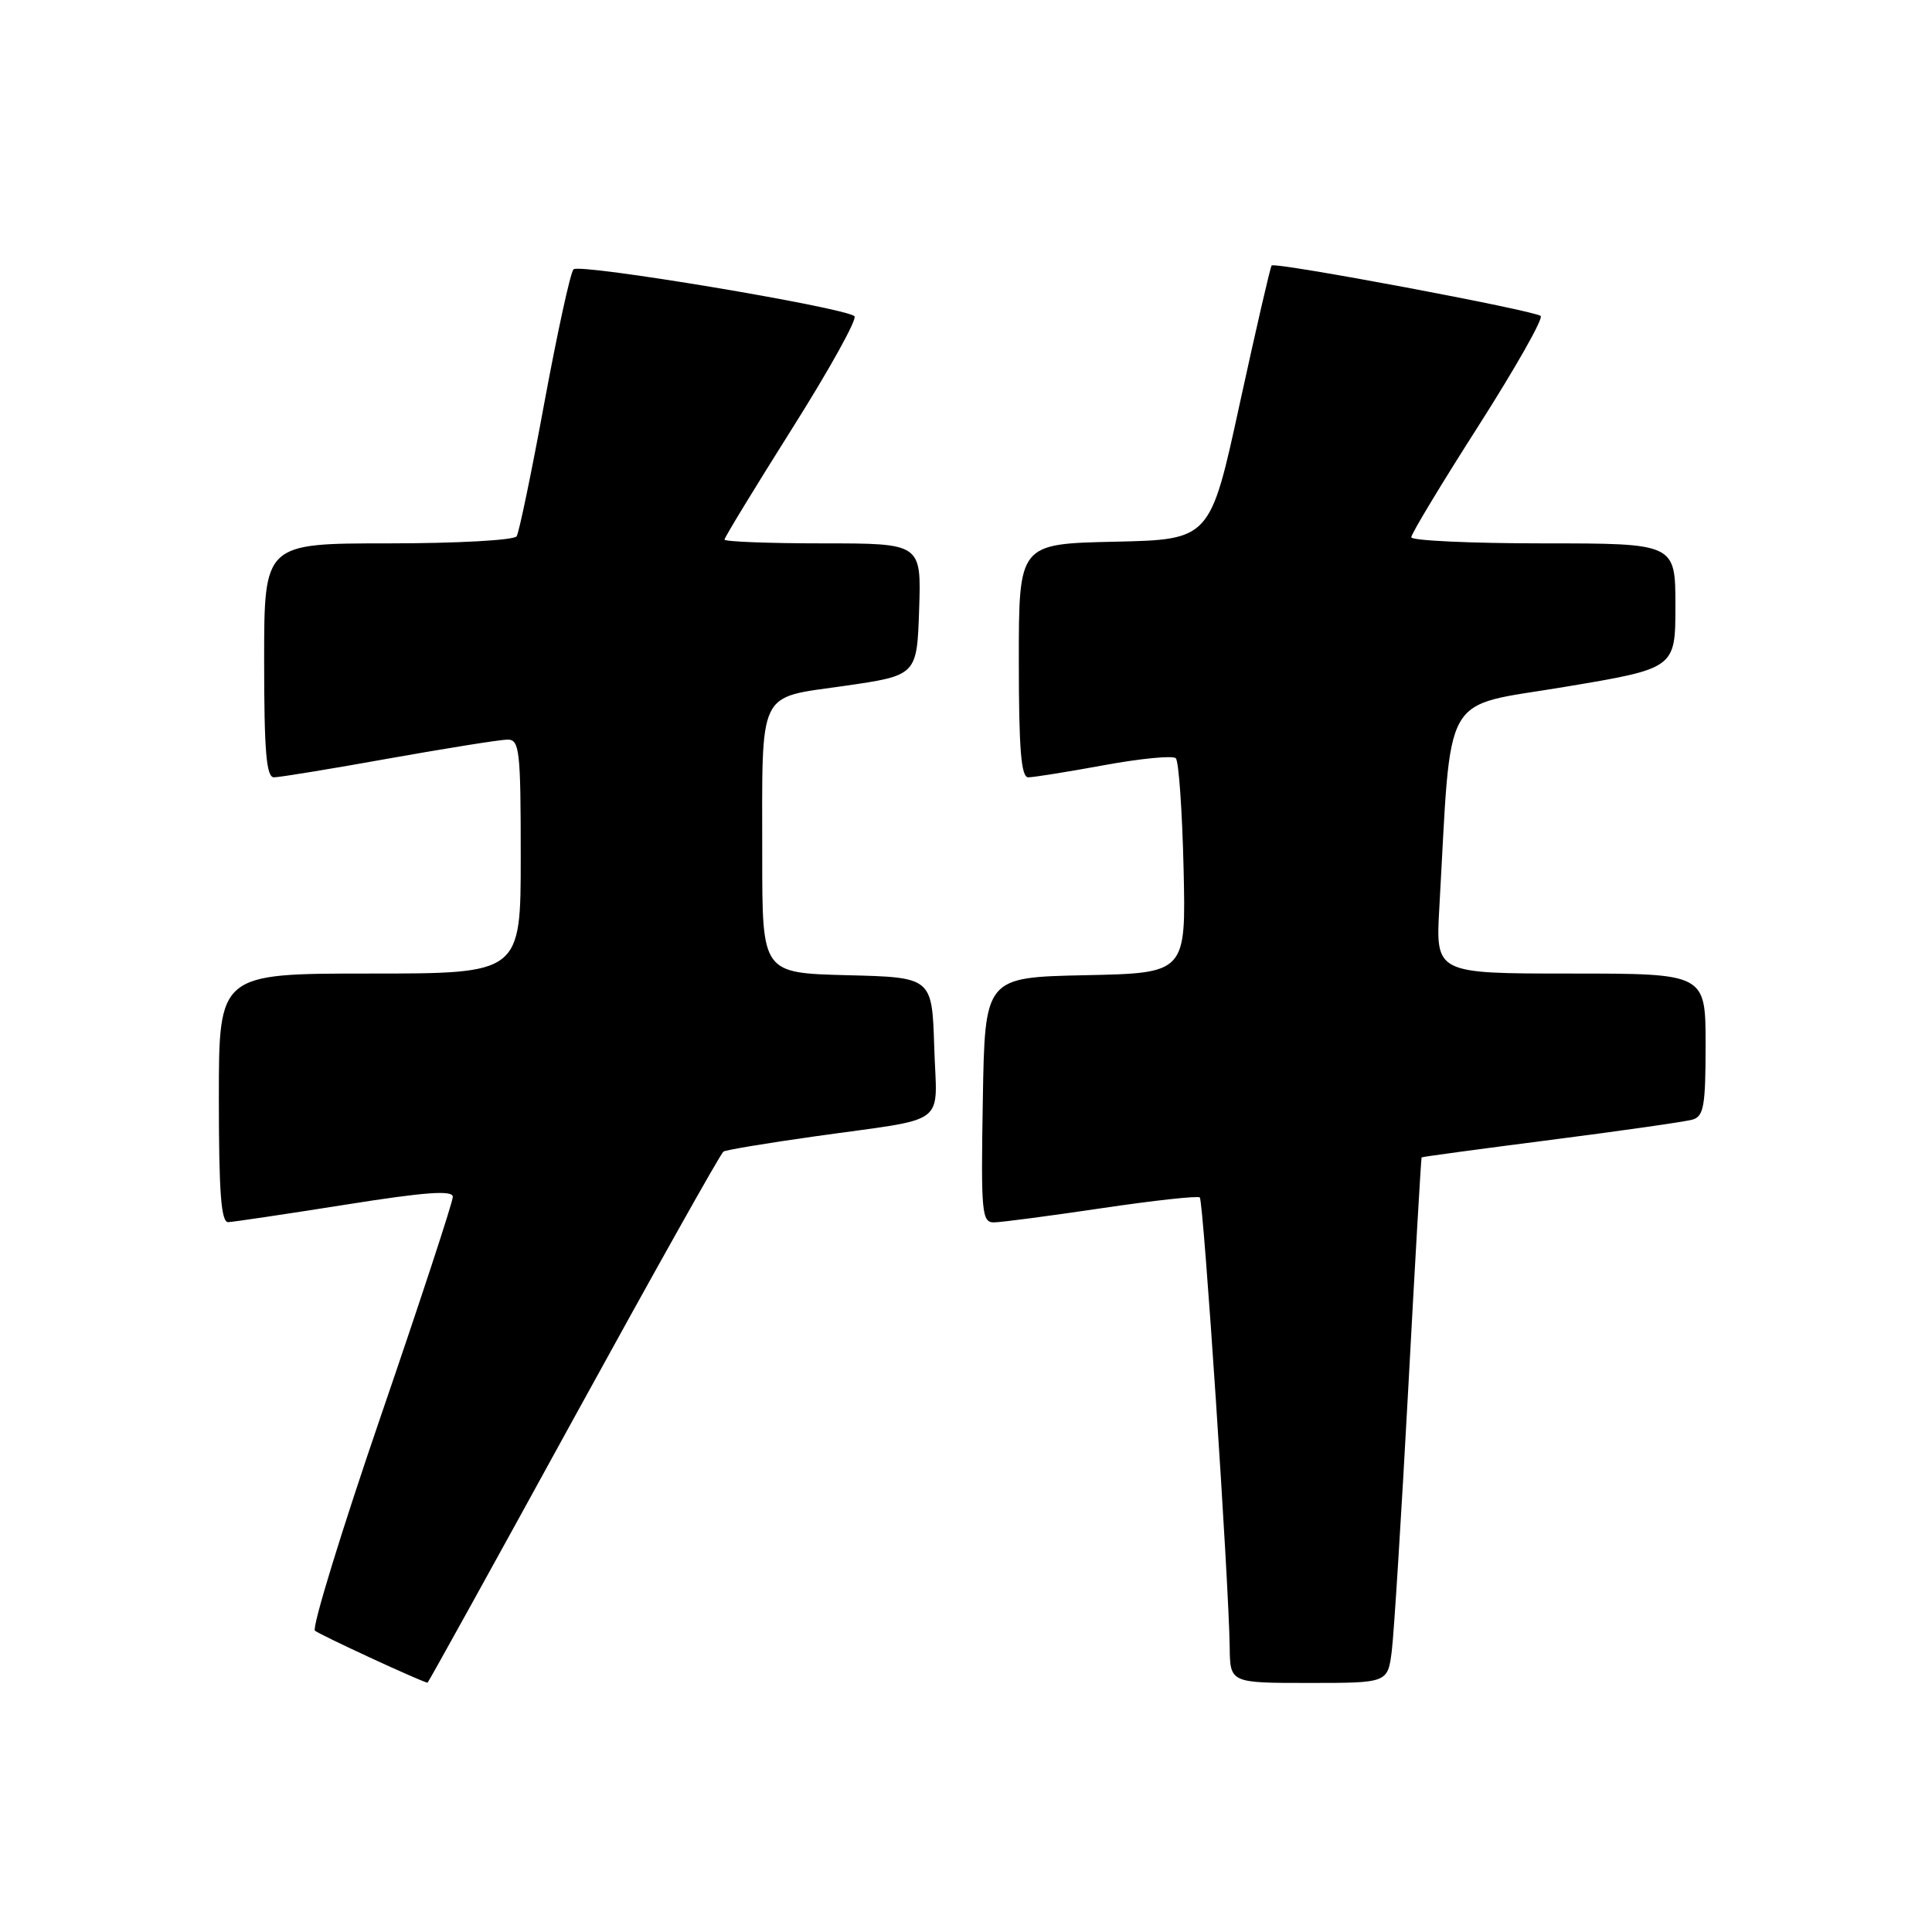 <?xml version="1.0" encoding="UTF-8" standalone="no"?>
<!DOCTYPE svg PUBLIC "-//W3C//DTD SVG 1.1//EN" "http://www.w3.org/Graphics/SVG/1.1/DTD/svg11.dtd" >
<svg xmlns="http://www.w3.org/2000/svg" xmlns:xlink="http://www.w3.org/1999/xlink" version="1.1" viewBox="0 0 256 256">
 <g >
 <path fill="currentColor"
d=" M 76.00 187.99 C 86.57 168.74 95.50 152.81 95.86 152.59 C 96.21 152.37 101.67 151.46 108.00 150.57 C 126.00 148.03 124.12 149.44 123.79 138.72 C 123.50 129.50 123.50 129.50 112.25 129.22 C 101.00 128.93 101.00 128.93 101.00 113.59 C 101.00 91.02 100.26 92.56 111.85 90.89 C 121.50 89.50 121.50 89.50 121.79 80.75 C 122.08 72.00 122.08 72.00 109.04 72.00 C 101.87 72.00 96.00 71.77 96.00 71.50 C 96.00 71.22 100.04 64.60 104.97 56.77 C 109.91 48.95 113.62 42.25 113.22 41.90 C 111.90 40.73 76.74 34.86 75.99 35.69 C 75.58 36.13 73.85 44.07 72.14 53.31 C 70.44 62.56 68.78 70.55 68.46 71.06 C 68.14 71.58 60.58 72.00 51.44 72.00 C 35.00 72.00 35.00 72.00 35.00 87.50 C 35.00 99.56 35.29 103.00 36.30 103.00 C 37.02 103.00 43.88 101.88 51.55 100.50 C 59.22 99.13 66.29 98.01 67.25 98.00 C 68.84 98.00 69.00 99.40 69.00 113.50 C 69.00 129.00 69.00 129.00 49.00 129.00 C 29.00 129.00 29.00 129.00 29.00 145.50 C 29.00 158.06 29.30 161.99 30.25 161.94 C 30.94 161.91 37.91 160.87 45.75 159.63 C 56.39 157.94 60.00 157.68 60.00 158.59 C 60.00 159.26 55.72 172.31 50.48 187.58 C 45.24 202.86 41.31 215.68 41.73 216.07 C 42.30 216.59 55.64 222.76 56.65 222.97 C 56.73 222.99 65.44 207.25 76.00 187.99 Z  M 184.42 218.75 C 184.71 216.41 185.69 200.78 186.60 184.00 C 187.50 167.22 188.30 153.44 188.37 153.36 C 188.44 153.28 196.15 152.24 205.50 151.04 C 214.85 149.84 223.29 148.63 224.25 148.36 C 225.76 147.93 226.00 146.56 226.00 138.43 C 226.00 129.00 226.00 129.00 208.11 129.00 C 190.22 129.00 190.22 129.00 190.72 120.25 C 192.37 91.04 190.82 93.78 207.25 91.03 C 222.00 88.57 222.00 88.57 222.00 80.28 C 222.00 72.00 222.00 72.00 204.50 72.00 C 194.88 72.00 187.00 71.63 187.00 71.19 C 187.00 70.74 191.00 64.10 195.90 56.44 C 200.79 48.77 204.51 42.22 204.15 41.87 C 203.40 41.15 168.98 34.69 168.50 35.18 C 168.33 35.35 166.43 43.60 164.27 53.50 C 160.36 71.50 160.36 71.50 147.68 71.78 C 135.00 72.06 135.00 72.06 135.00 87.53 C 135.00 99.24 135.30 103.00 136.25 103.00 C 136.94 103.00 141.46 102.28 146.30 101.39 C 151.14 100.50 155.42 100.09 155.80 100.47 C 156.19 100.85 156.65 107.41 156.83 115.05 C 157.15 128.94 157.15 128.94 143.83 129.22 C 130.50 129.50 130.50 129.50 130.23 145.75 C 129.97 160.76 130.09 162.00 131.73 161.97 C 132.70 161.96 139.12 161.11 146.00 160.09 C 152.88 159.07 158.71 158.43 158.98 158.67 C 159.47 159.13 162.84 209.80 162.94 218.25 C 163.00 223.00 163.00 223.00 173.44 223.00 C 183.88 223.00 183.88 223.00 184.42 218.75 Z "/>
</g>
</svg>